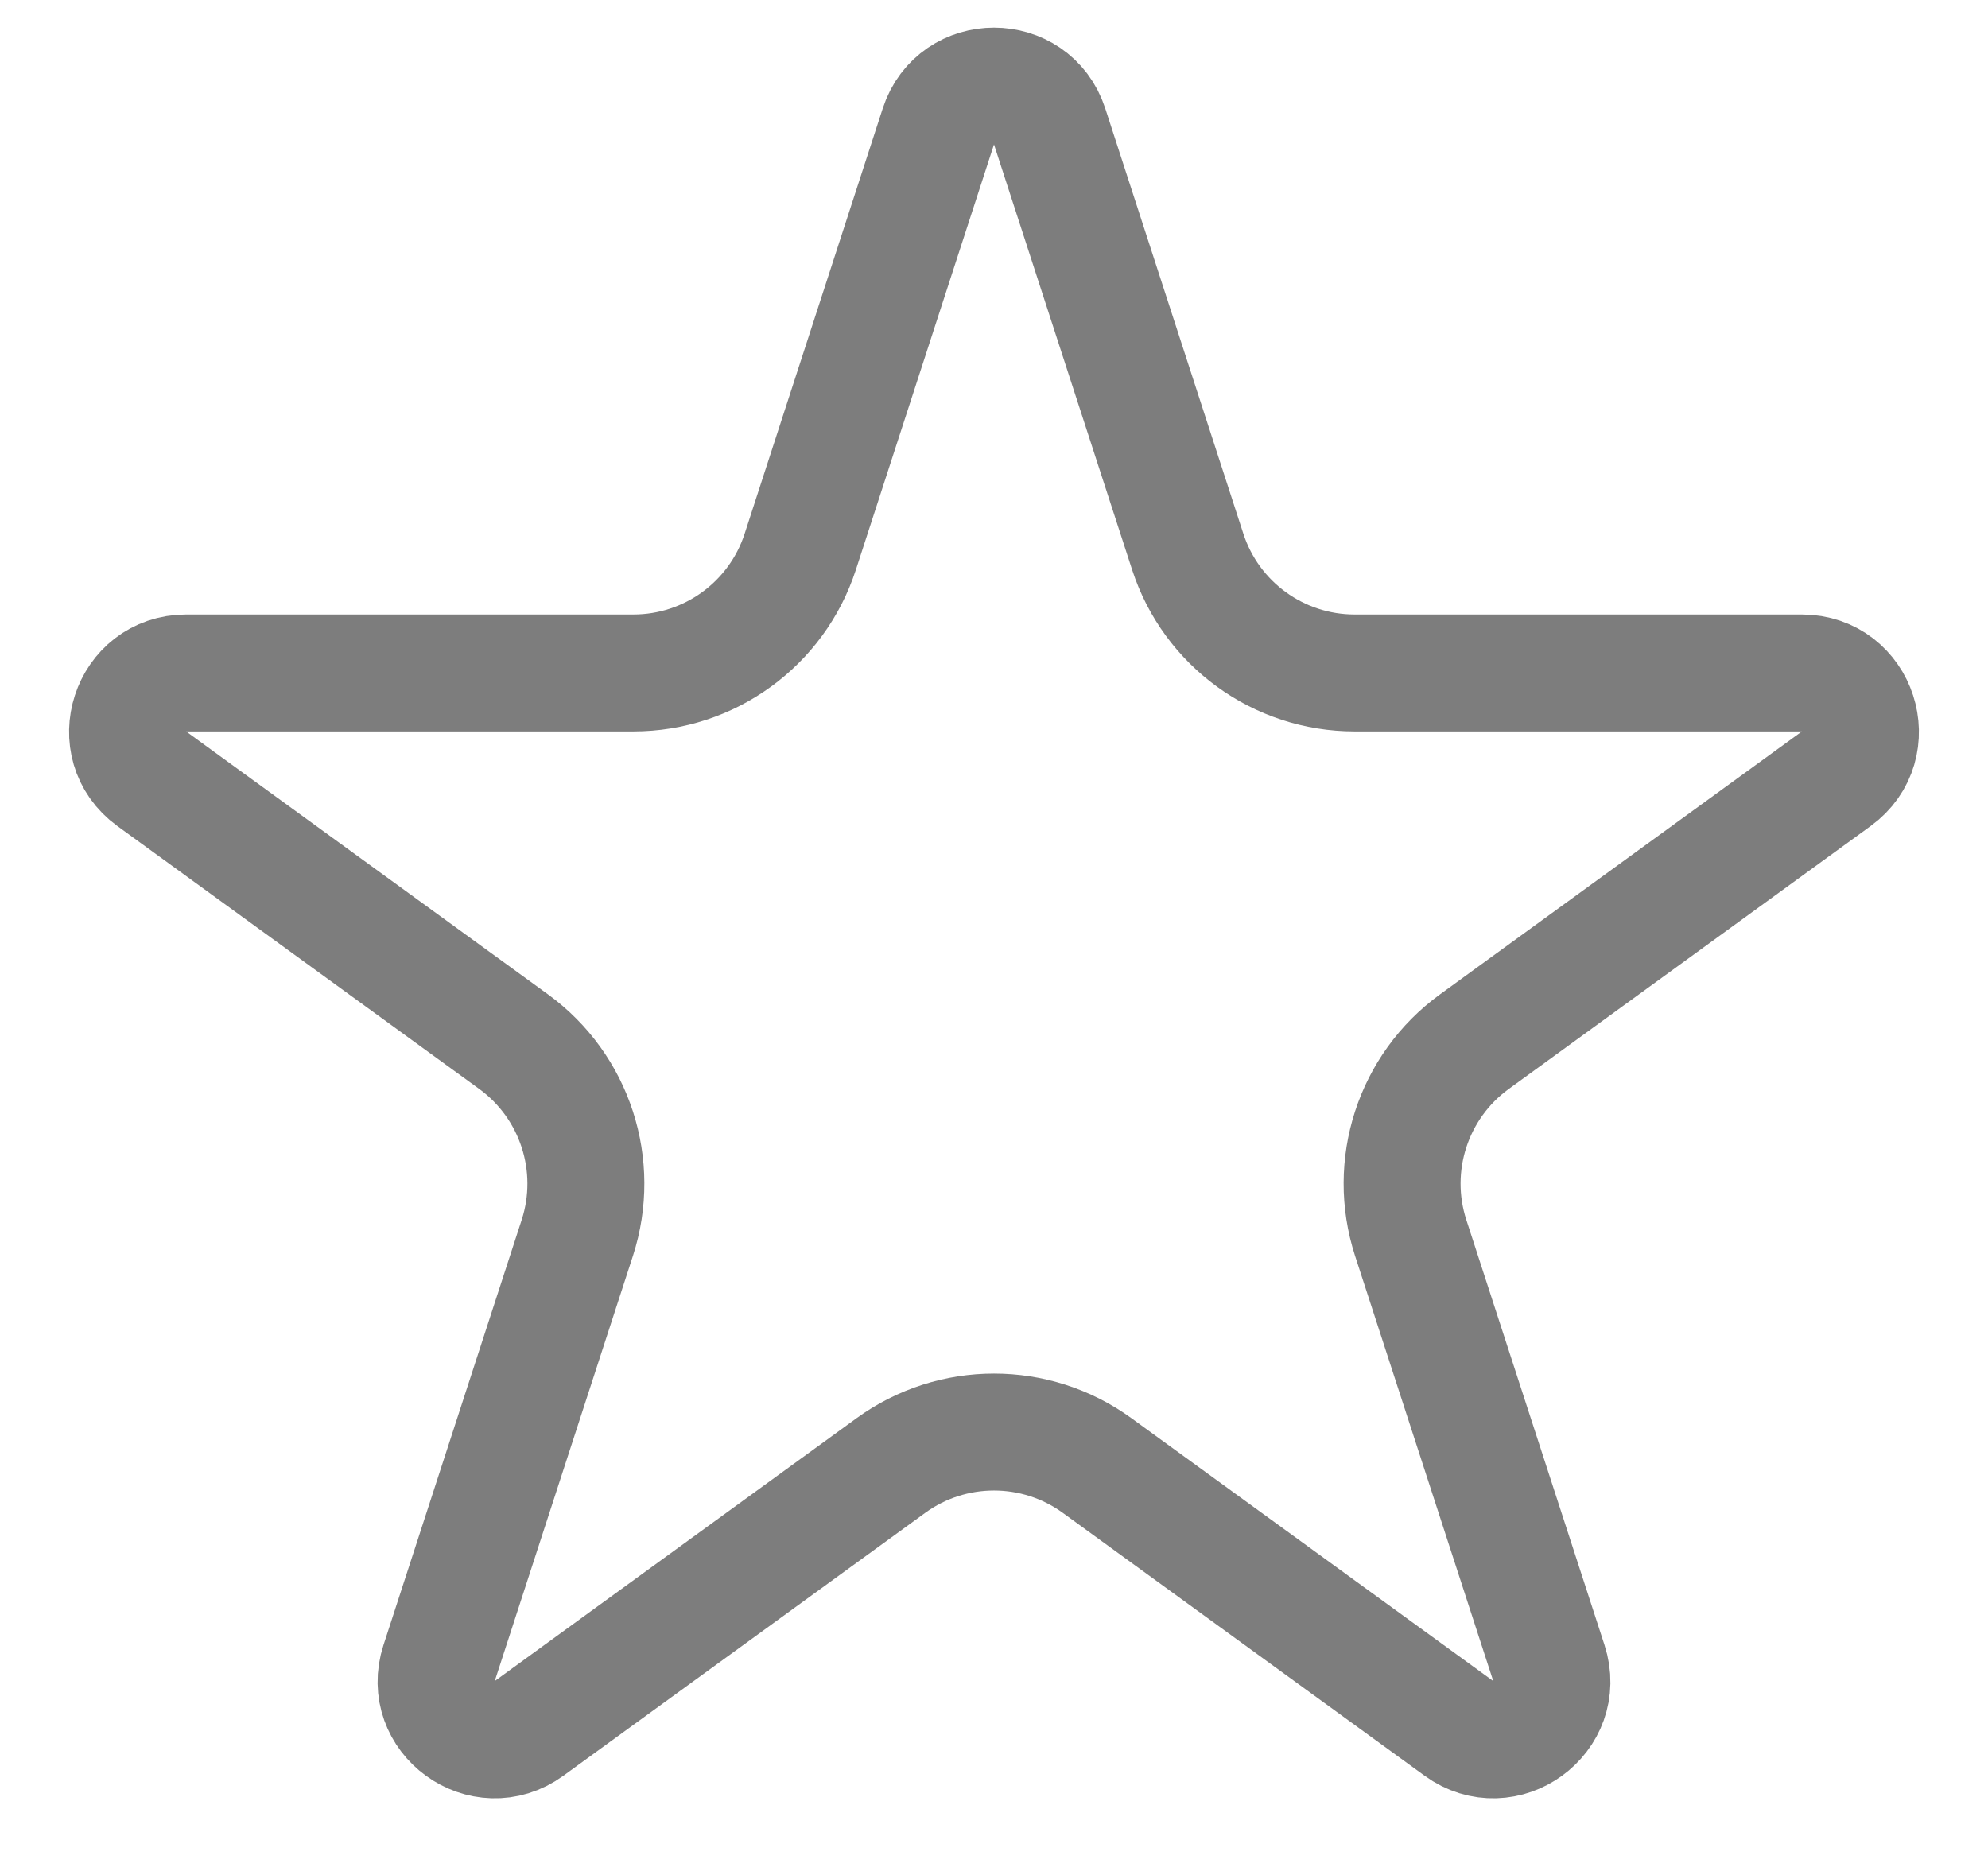 <svg width="17" height="16" viewBox="0 0 17 16" fill="none" xmlns="http://www.w3.org/2000/svg">
<path d="M8.024 1.082C8.174 0.621 8.826 0.621 8.976 1.082L10.157 4.719C10.358 5.337 10.934 5.755 11.584 5.755H15.408C15.893 5.755 16.094 6.375 15.702 6.66L12.608 8.908C12.082 9.29 11.863 9.967 12.063 10.585L13.245 14.222C13.395 14.683 12.868 15.066 12.476 14.781L9.382 12.533C8.856 12.151 8.144 12.151 7.618 12.533L4.524 14.781C4.132 15.066 3.605 14.683 3.755 14.222L4.937 10.585C5.137 9.967 4.917 9.29 4.392 8.908L1.298 6.66C0.906 6.375 1.107 5.755 1.592 5.755H5.416C6.066 5.755 6.642 5.337 6.843 4.719L8.024 1.082Z" stroke="#7D7D7D"/>
</svg>
